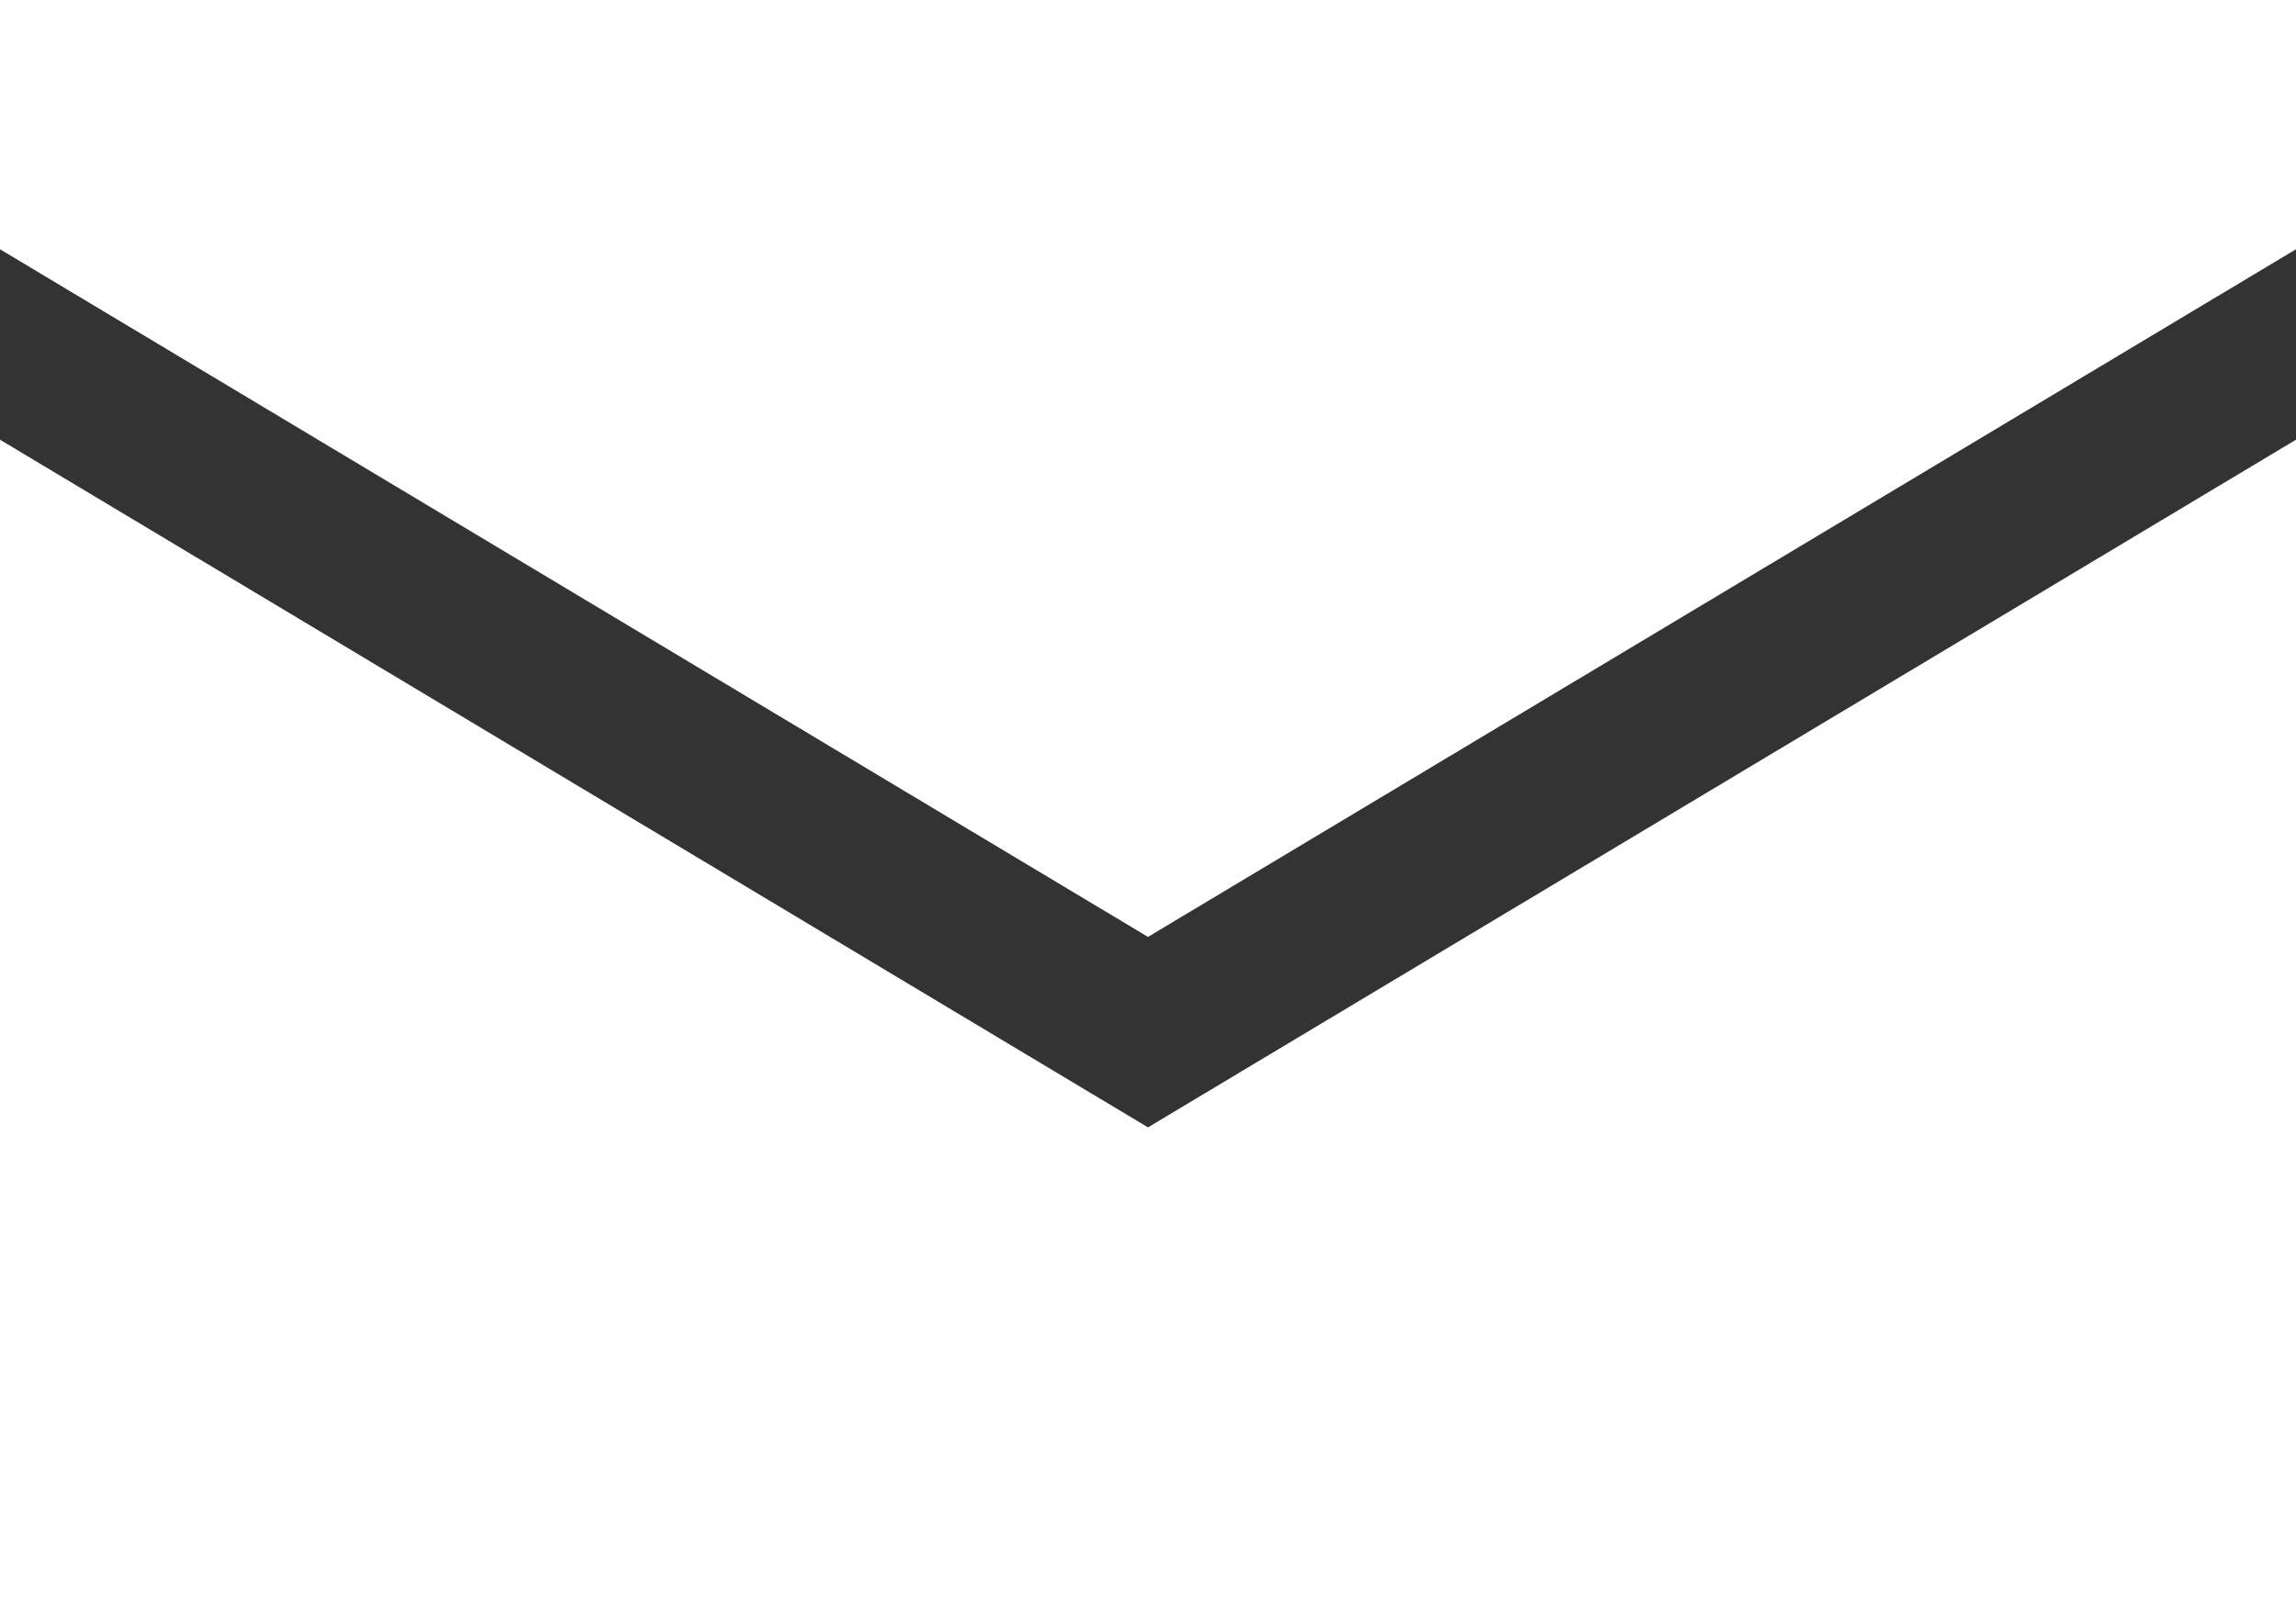 <?xml version="1.0" encoding="utf-8"?>
<!-- Generator: Adobe Illustrator 16.0.0, SVG Export Plug-In . SVG Version: 6.00 Build 0)  -->
<!DOCTYPE svg PUBLIC "-//W3C//DTD SVG 1.1//EN" "http://www.w3.org/Graphics/SVG/1.1/DTD/svg11.dtd">
<svg version="1.1" id="Layer_1" xmlns="http://www.w3.org/2000/svg" xmlns:xlink="http://www.w3.org/1999/xlink" x="0px" y="0px"
	 width="23px" height="16px" viewBox="2.5 2 23 16" enable-background="new 2.5 2 23 16" xml:space="preserve">
<rect x="2.5" y="2" width="23" height="16" fill="#333333" stroke="none"/>
<path fill="#FFFFFF" d="M2.5,6.405V18h23V6.405L14,13.294L2.5,6.405z M2.5,2v2.497L14,11.386l11.5-6.889V2H2.5z"/>
</svg>

